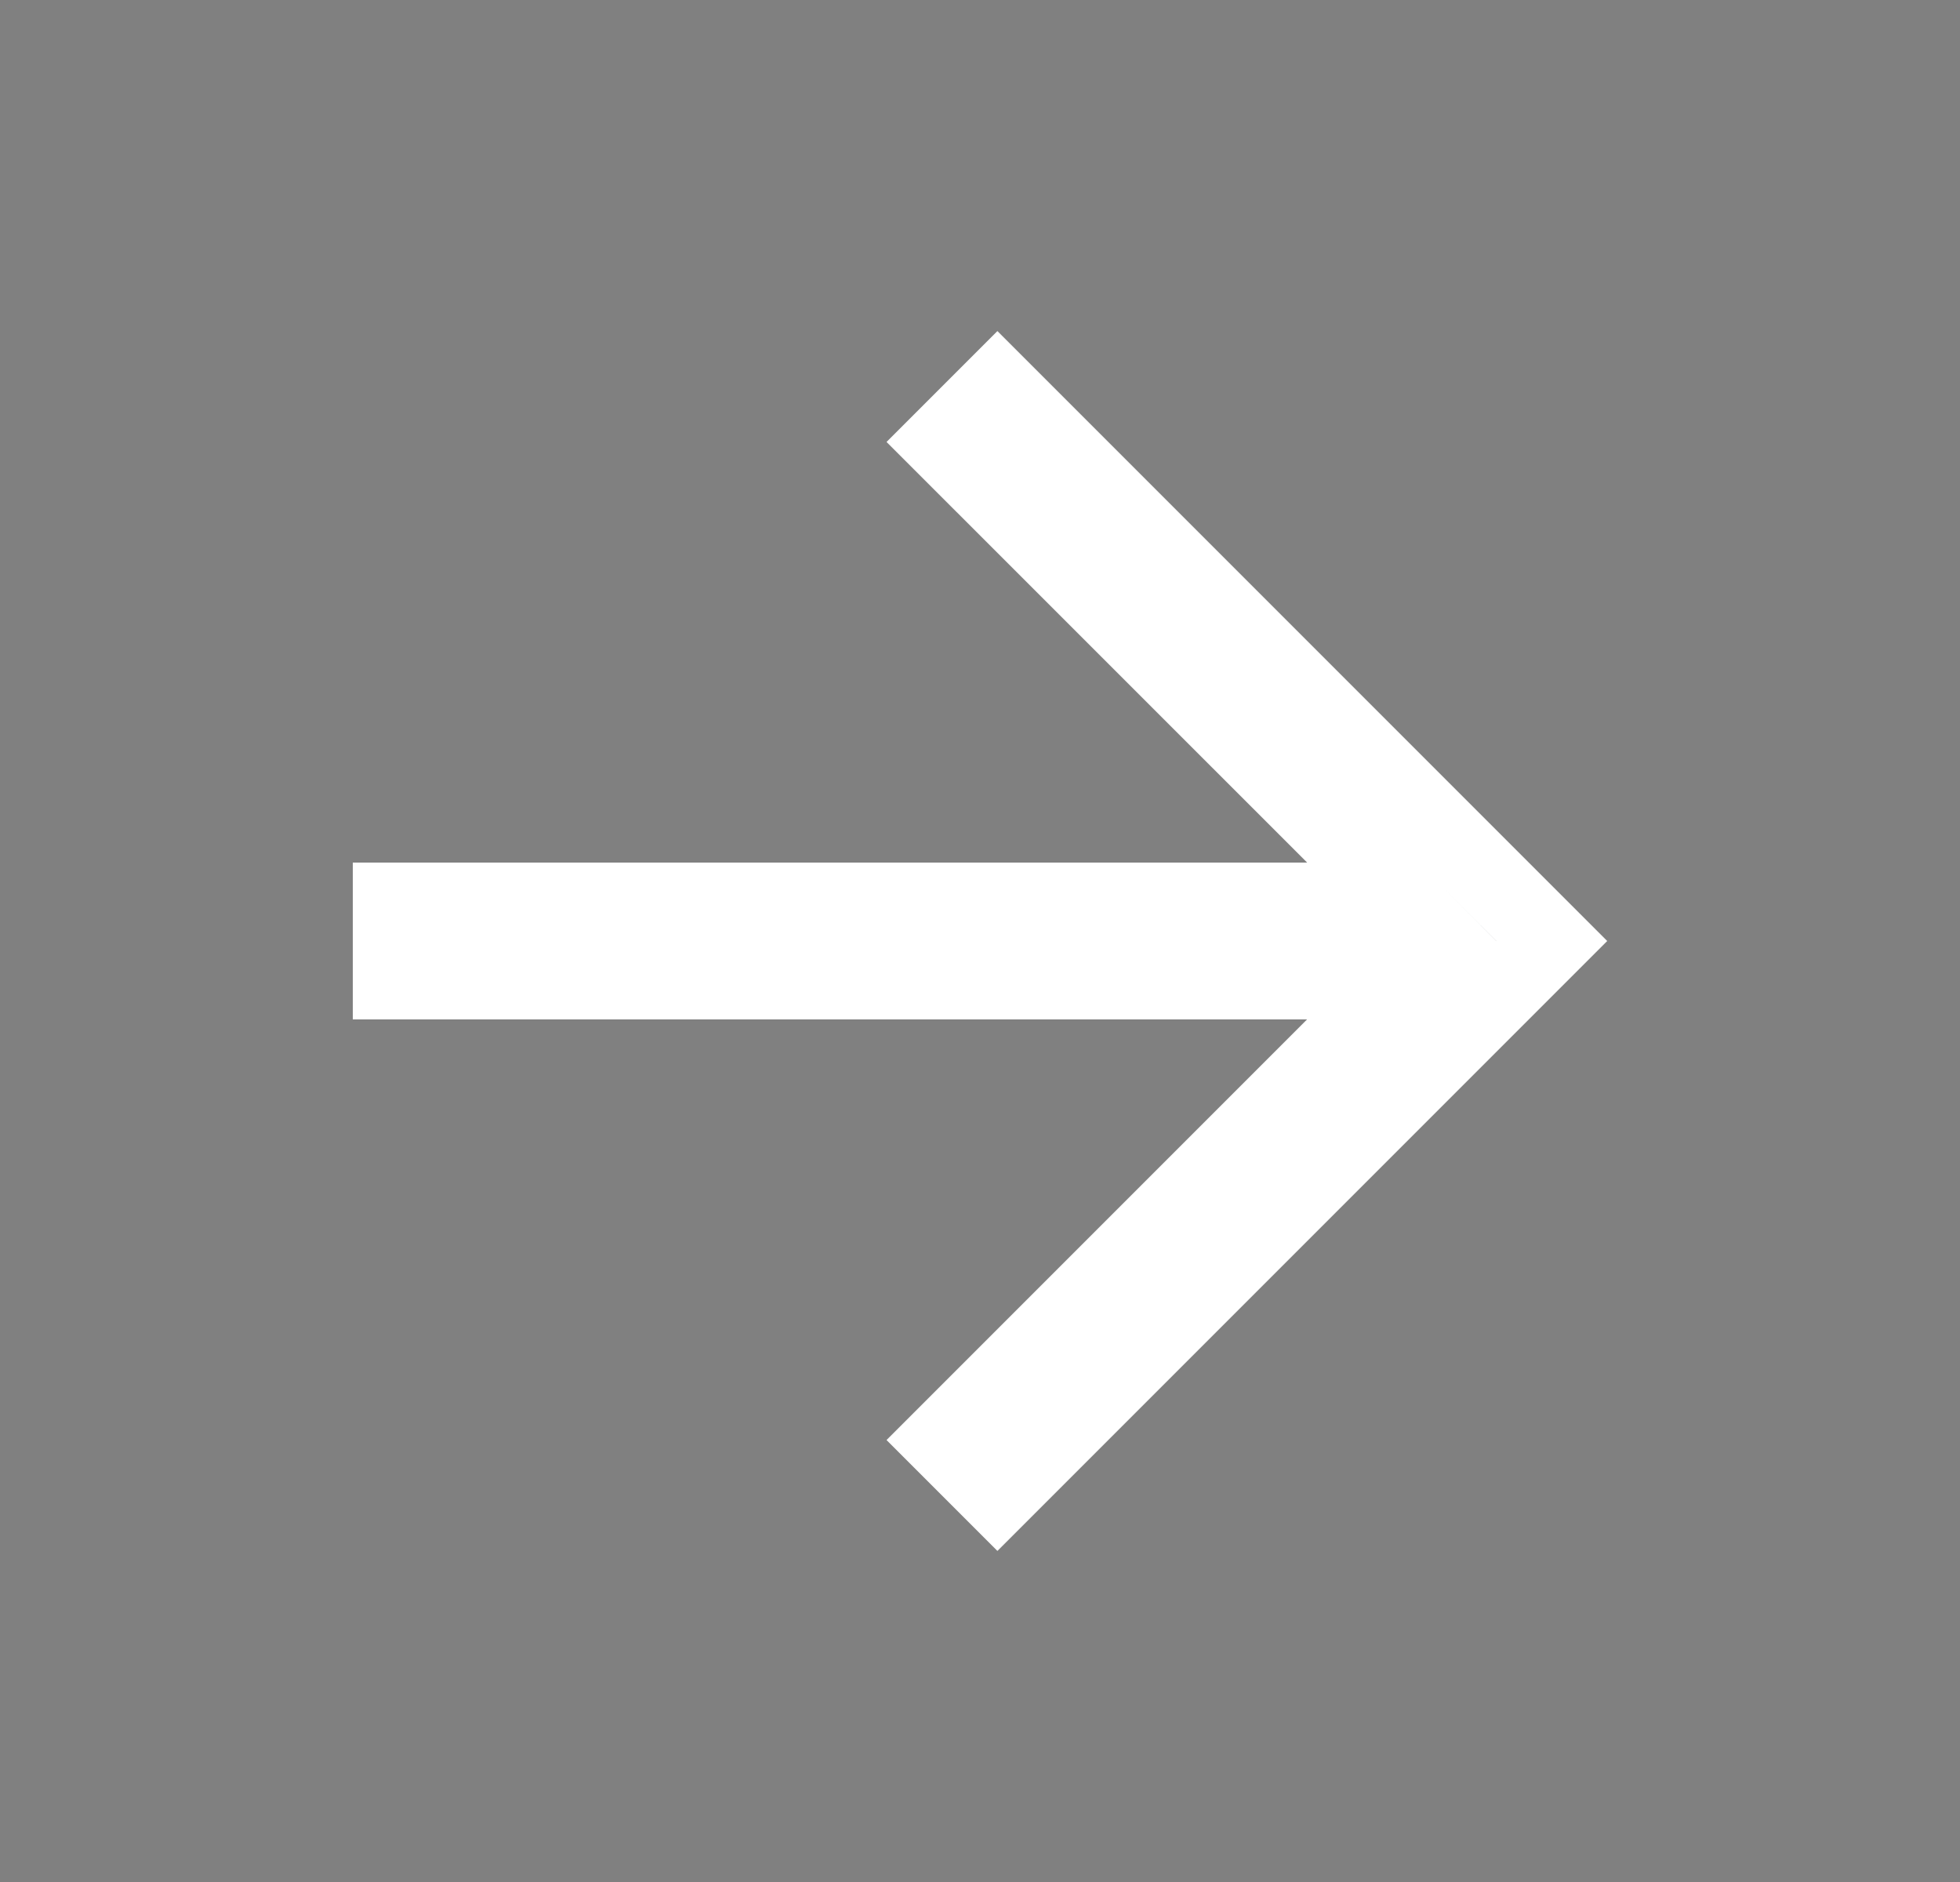 <svg width="25" height="24" viewBox="0 0 25 24" fill="none" xmlns="http://www.w3.org/2000/svg">
  <rect x="0" y="0" width="25" height="24" fill="#808080" stroke="none"/>
  <path d="M16.672 11.5H17.879L17.026 10.646L12.015 5.636L12.722 4.929L19.793 12L12.722 19.071L12.015 18.364L17.026 13.353L17.879 12.5H16.672H5V11.5H16.672Z" fill="#272E37" stroke="white" />
</svg>